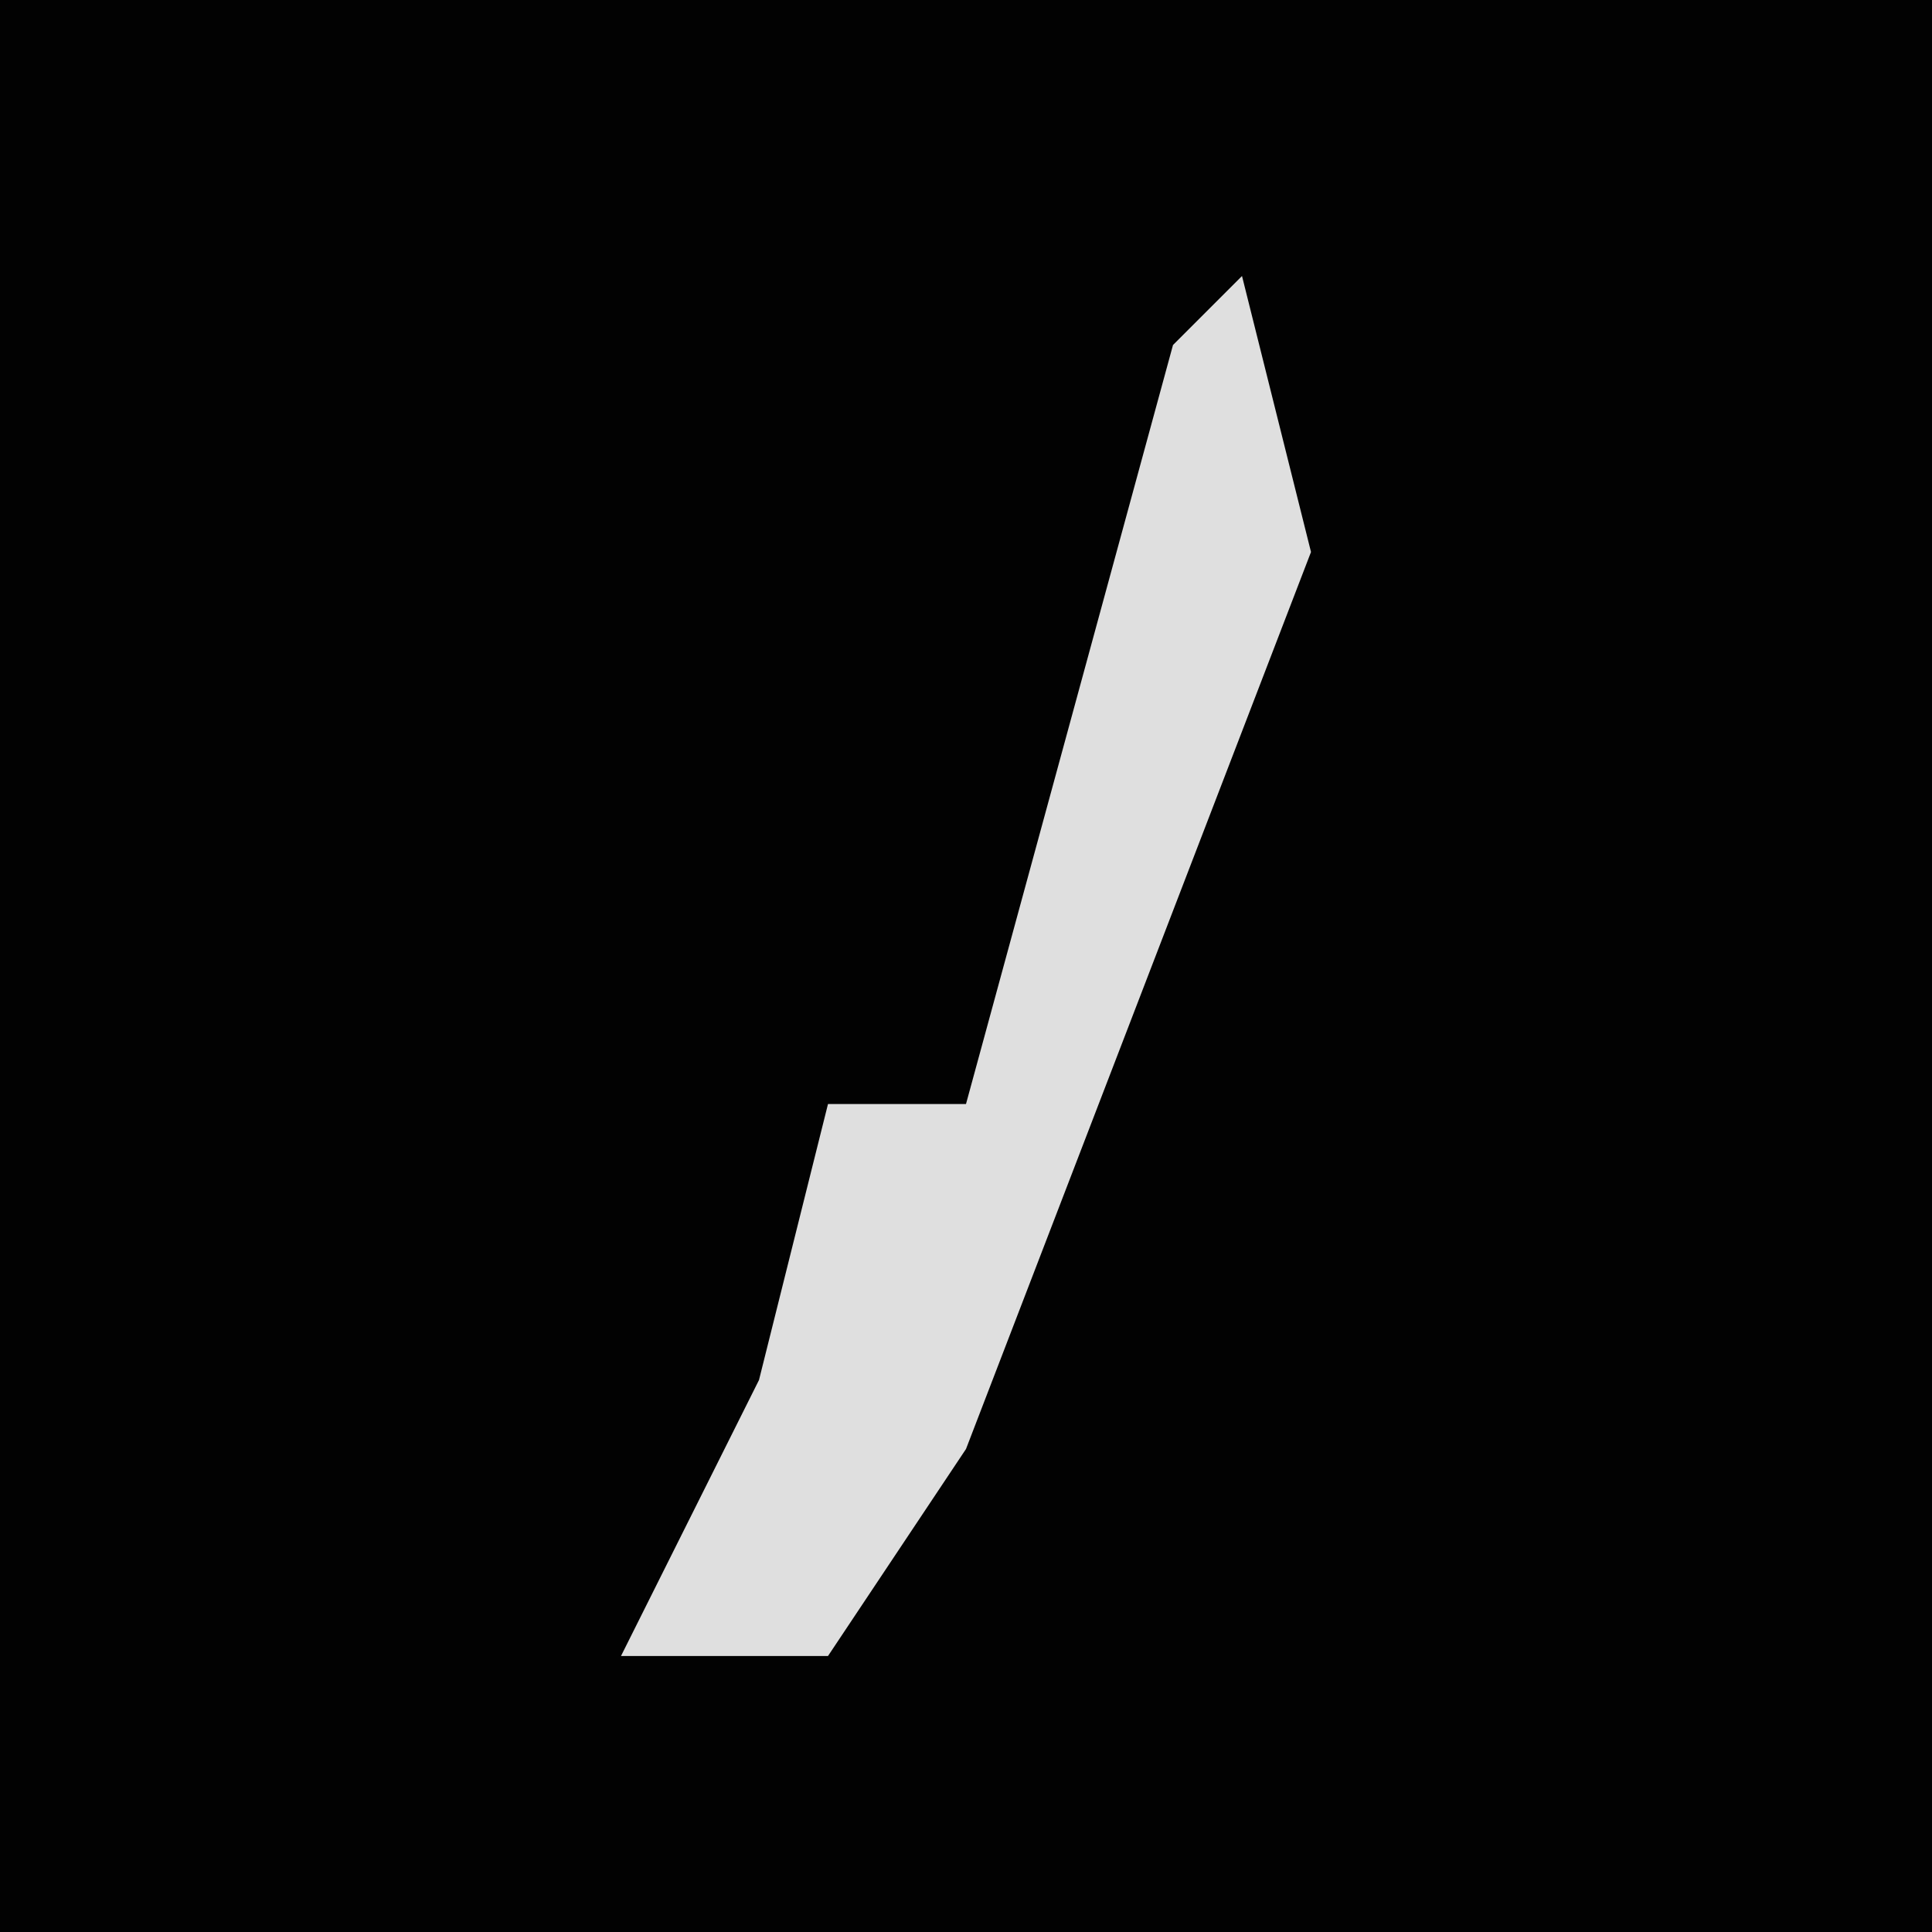 <?xml version="1.0" encoding="UTF-8"?>
<svg version="1.1" xmlns="http://www.w3.org/2000/svg" width="28" height="28">
<path d="M0,0 L28,0 L28,28 L0,28 Z " fill="#020202" transform="translate(0,0)"/>
<path d="M0,0 L1,4 L-4,17 L-6,20 L-9,20 L-7,16 L-6,12 L-4,12 L-1,1 Z " fill="#DFDFDF" transform="translate(18,4)"/>
</svg>
